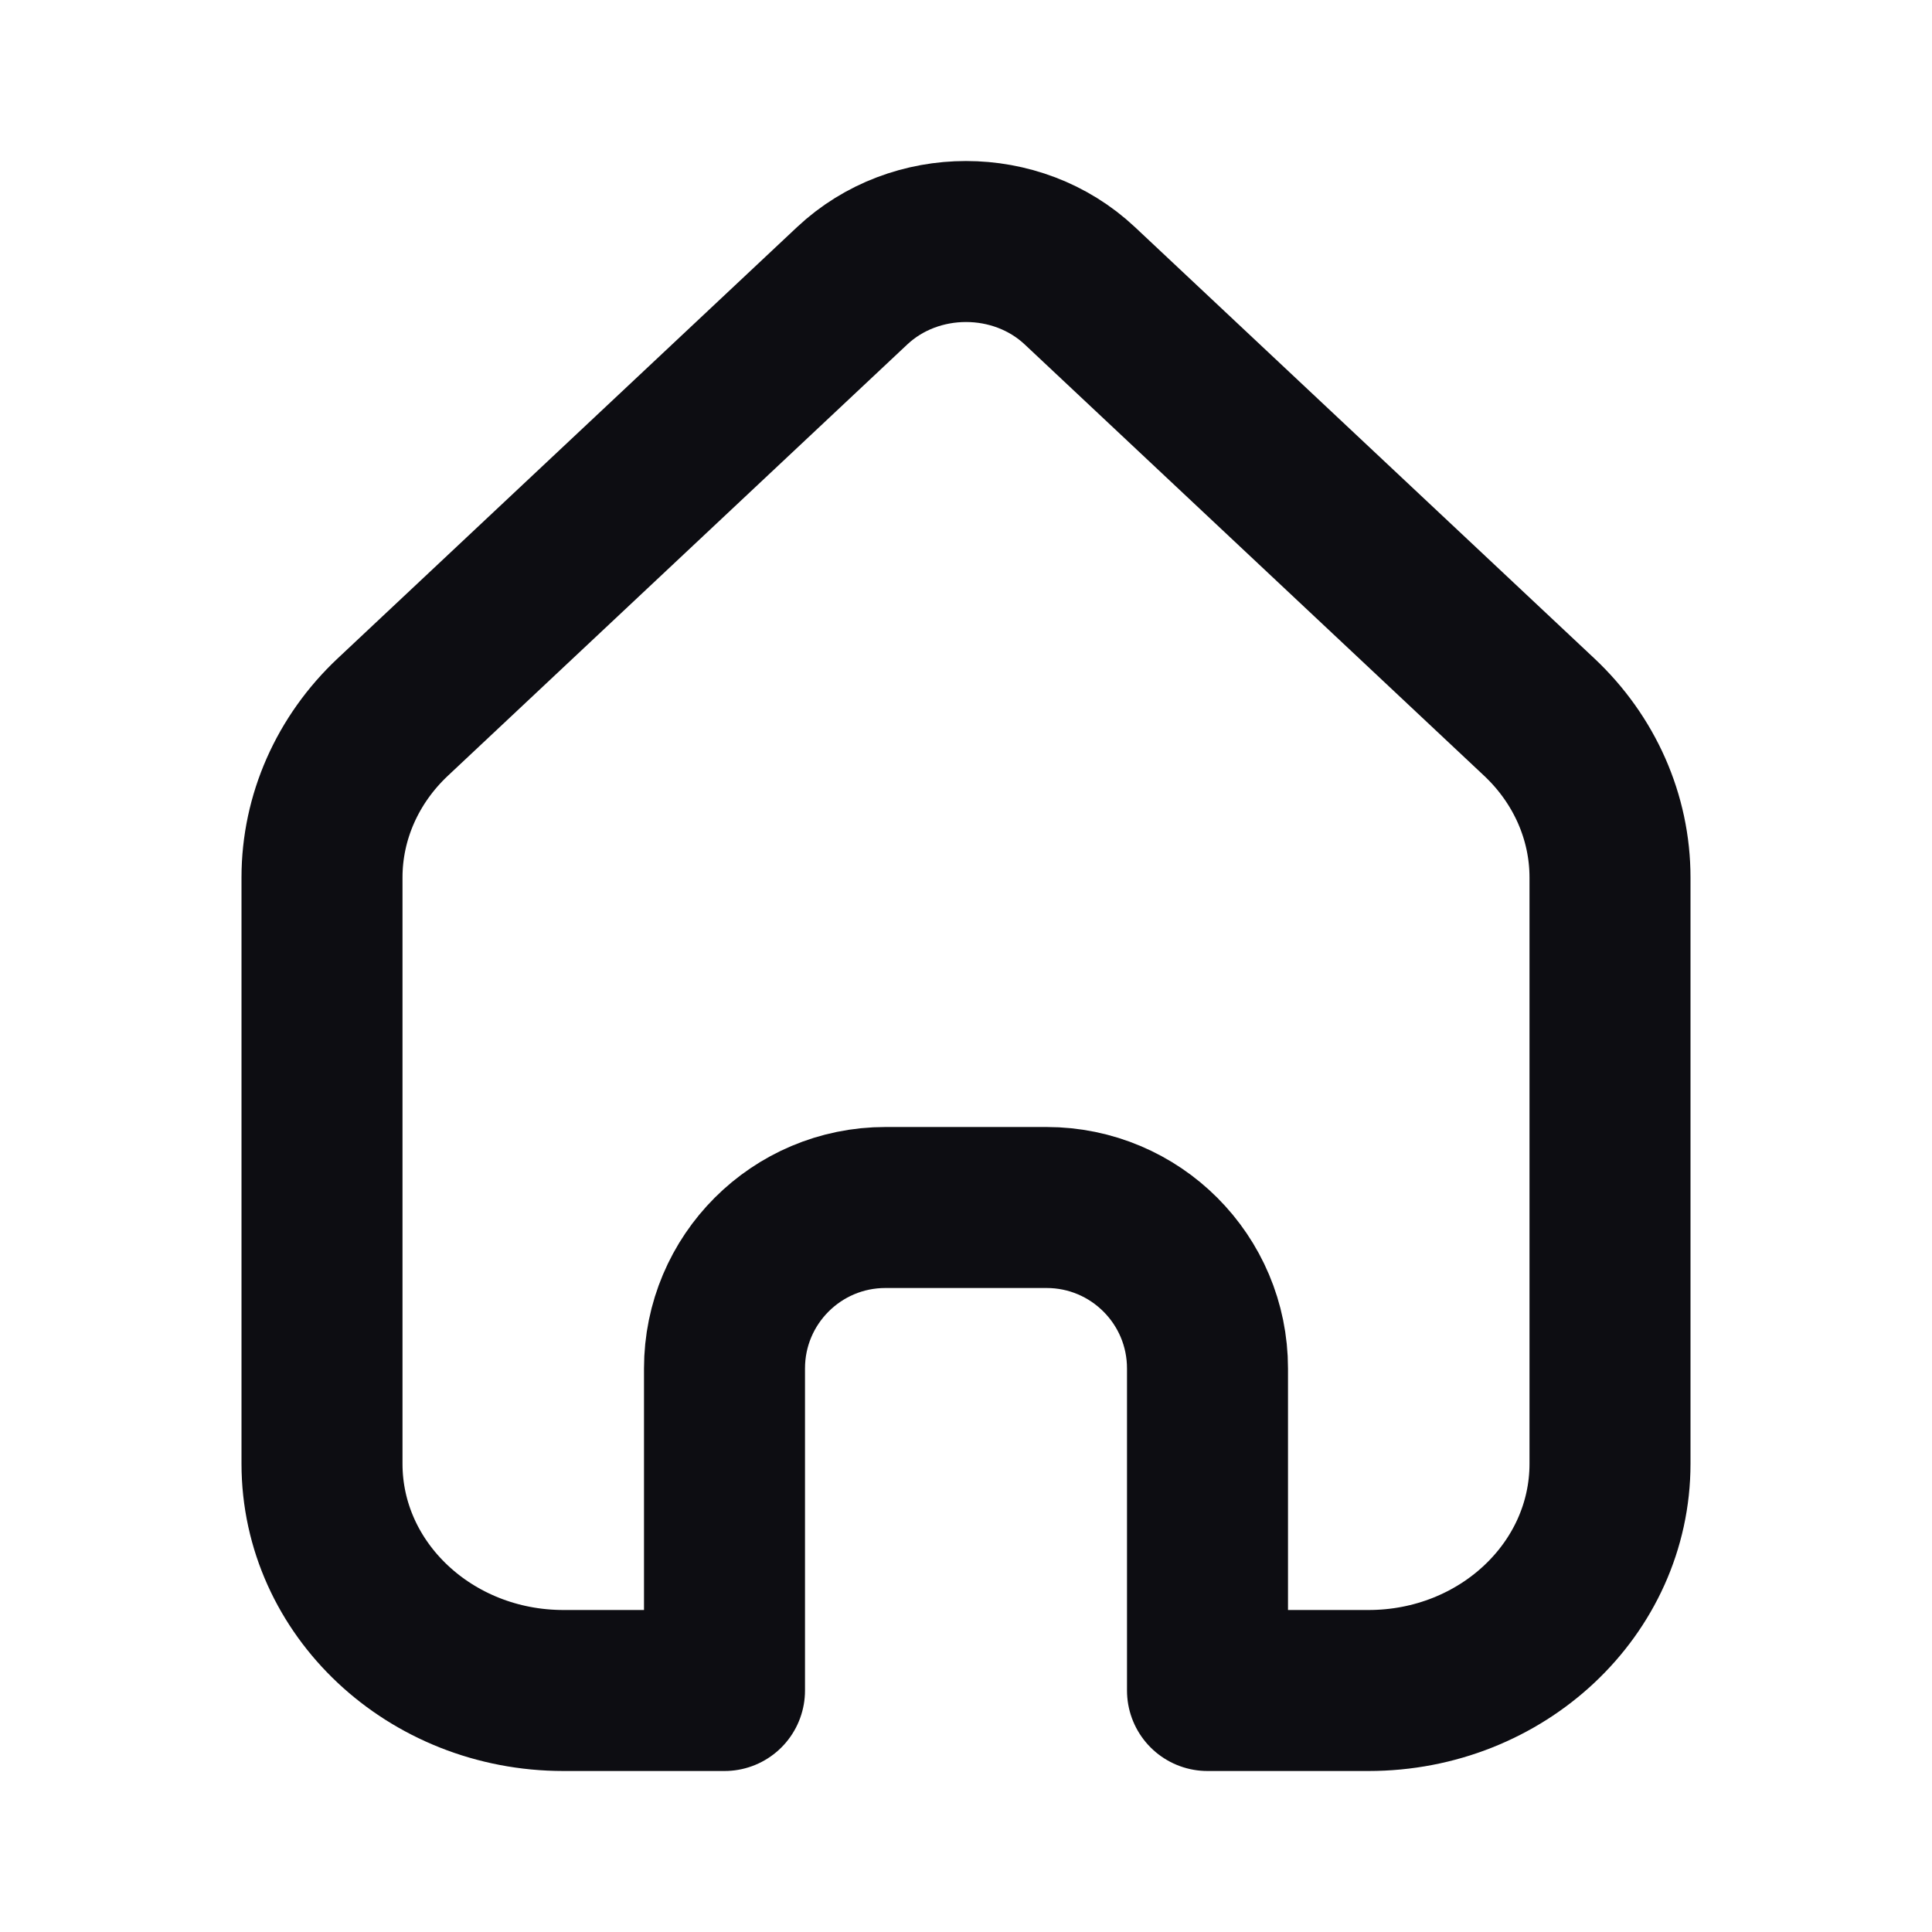 <svg width="24" height="24" viewBox="0 0 24 24" fill="none" xmlns="http://www.w3.org/2000/svg">
<path d="M20 18.183V10.9C20 10.153 19.684 9.437 19.121 8.908L13.414 3.55C12.633 2.817 11.367 2.817 10.586 3.55L4.879 8.908C4.316 9.437 4 10.153 4 10.9V18.183C4 19.739 5.343 21 7 21H9V17C9 15.895 9.895 15 11 15H13C14.105 15 15 15.895 15 17V21H17C18.657 21 20 19.739 20 18.183Z" stroke="#0D0D12" stroke-width="2" stroke-linejoin="round"/>
</svg>
